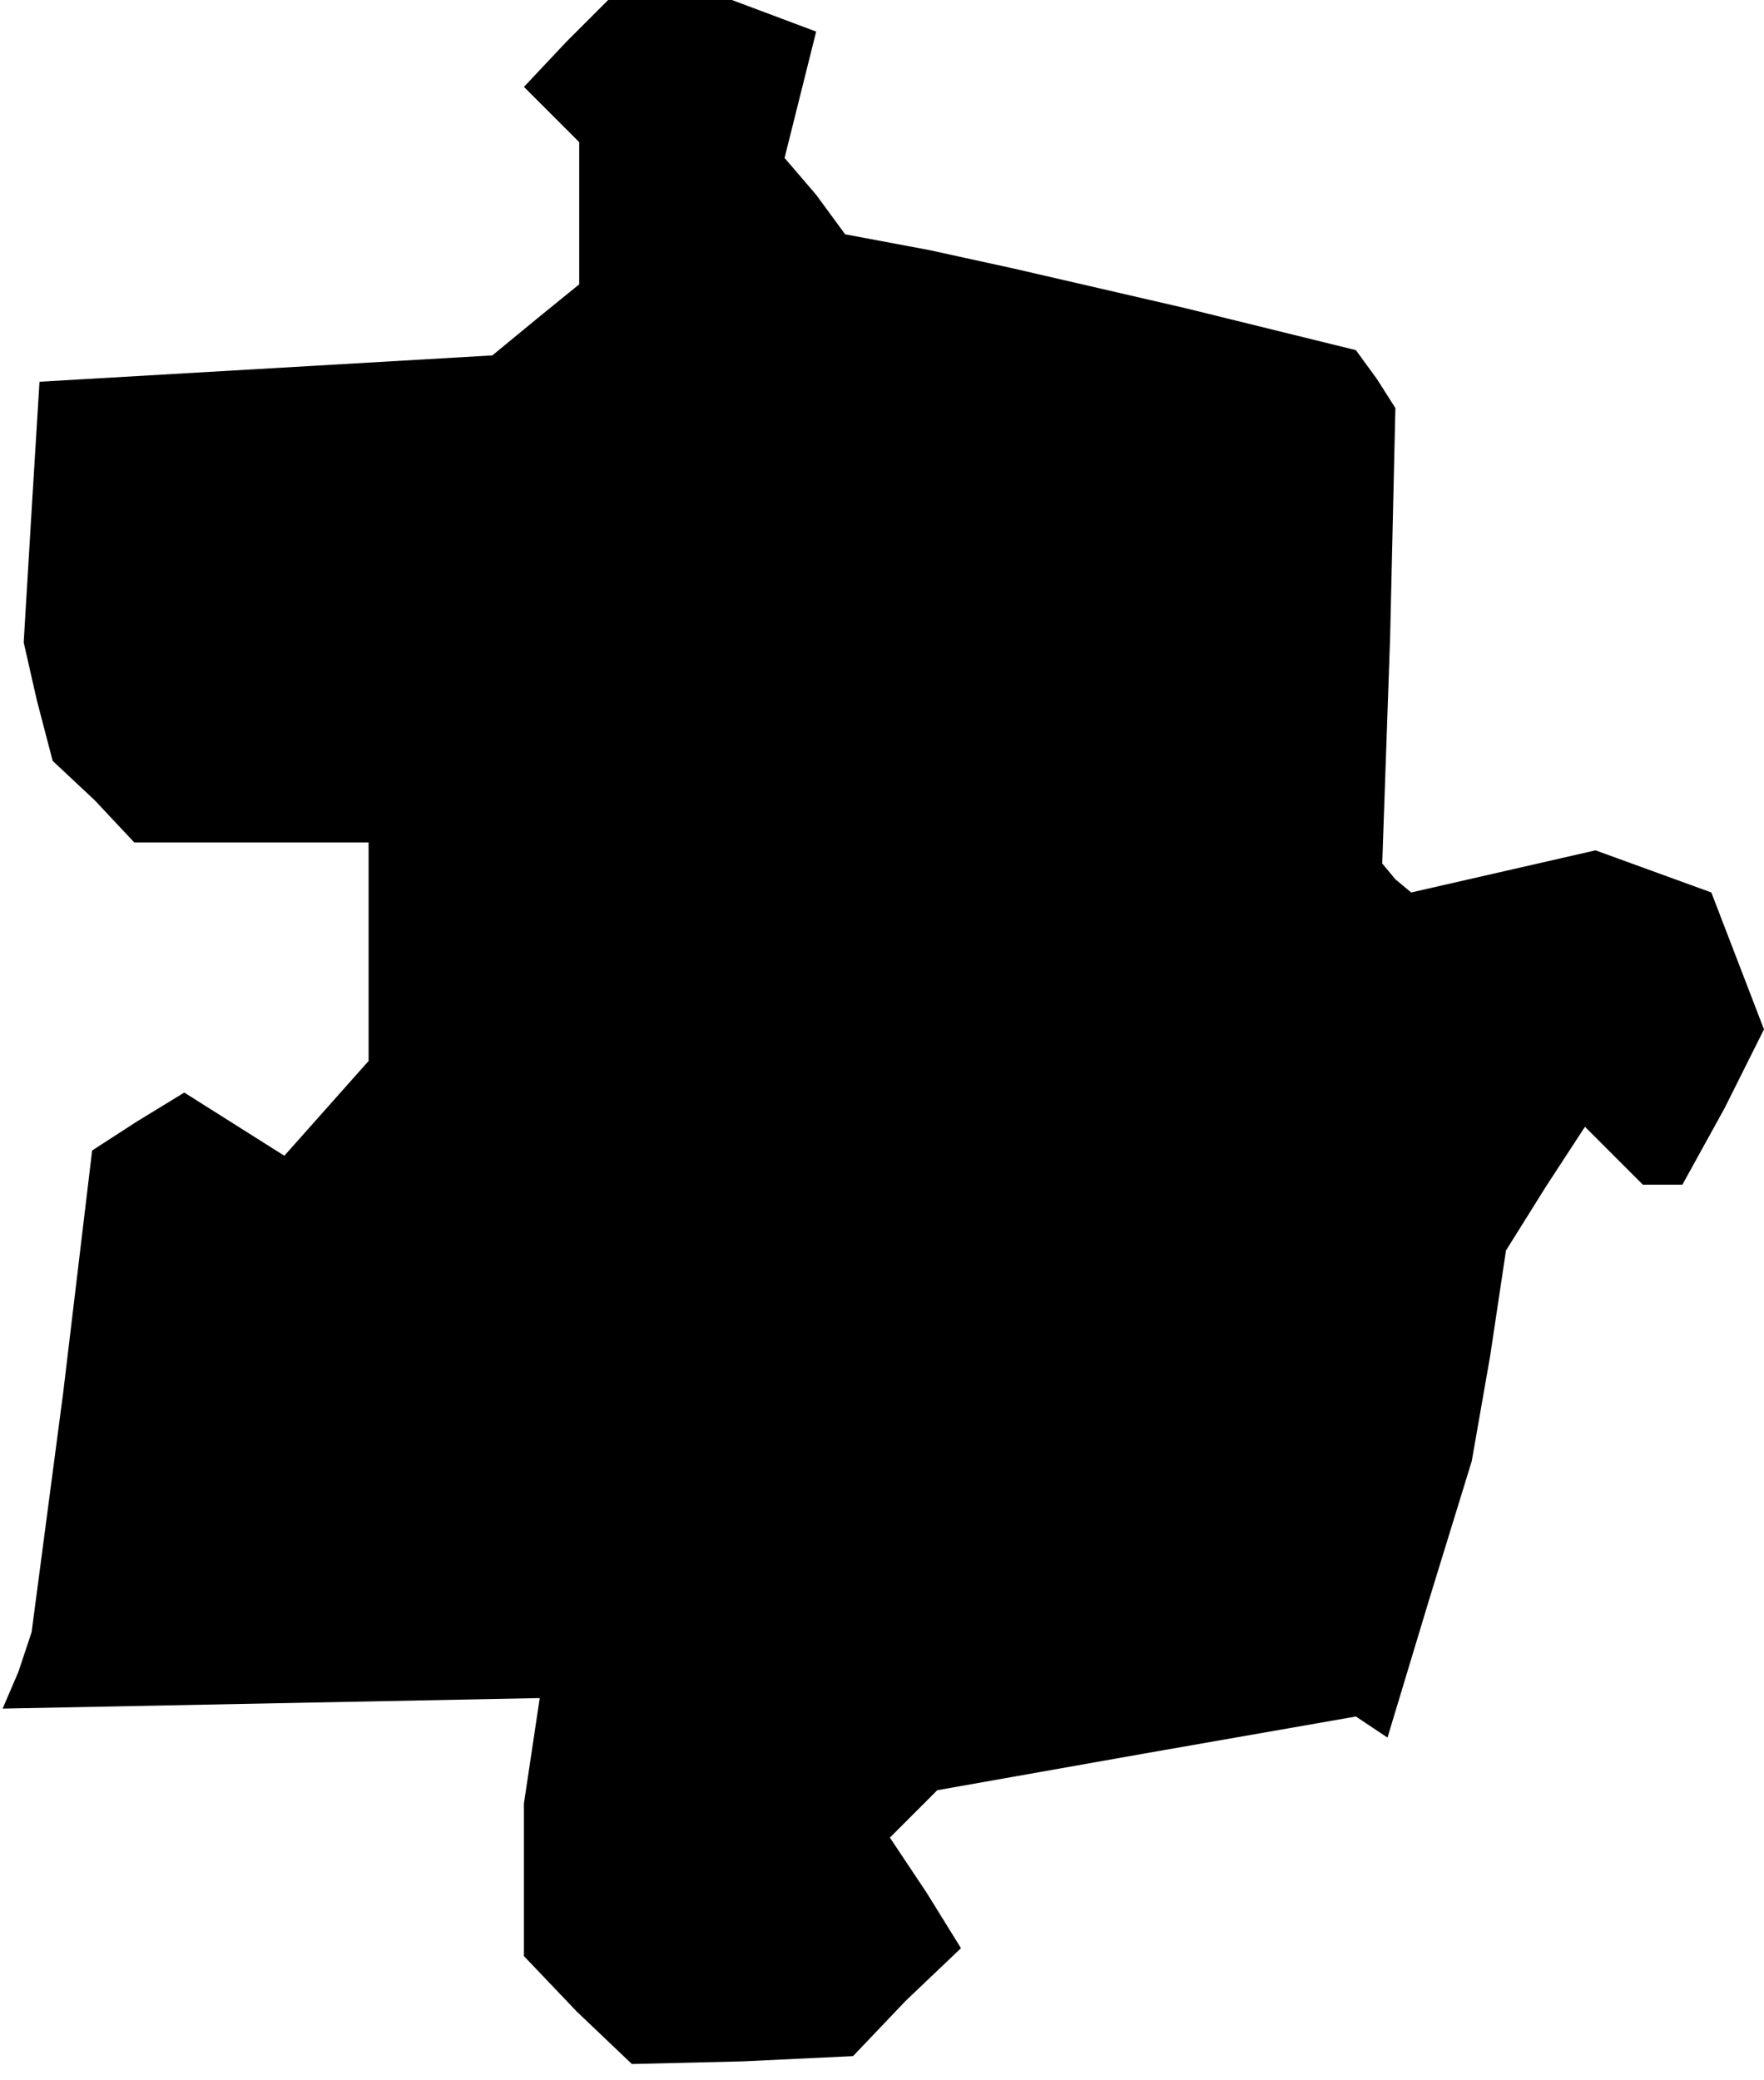 <?xml version="1.0" standalone="no"?>
<!DOCTYPE svg PUBLIC "-//W3C//DTD SVG 20010904//EN"
 "http://www.w3.org/TR/2001/REC-SVG-20010904/DTD/svg10.dtd">
<svg version="1.0" xmlns="http://www.w3.org/2000/svg"
 width="67pt" height="79pt" viewBox="0 0 67 79"
 preserveAspectRatio="xMidYMid meet">
<g transform="translate(0,79) scale(0.1,-0.1)"
fill="#000000" stroke="none">
<path d="M215 774 l-16 -17 10 -10 11 -11 0 -27 0 -27 -16 -13 -17 -14 -86 -5
-86 -5 -3 -49 -3 -50 5 -22 6 -23 16 -15 15 -16 45 0 44 0 0 -42 0 -41 -16
-18 -16 -18 -19 12 -19 12 -18 -11 -17 -11 -11 -92 -12 -91 -5 -15 -6 -14 102
2 102 2 -3 -20 -3 -20 0 -29 0 -29 20 -21 21 -20 42 1 42 2 20 21 21 20 -13
21 -14 21 9 9 9 9 79 14 80 14 6 -4 6 -4 16 53 16 52 7 40 6 40 15 24 15 23
11 -11 11 -11 8 0 7 0 16 29 15 30 -10 26 -10 26 -22 8 -22 8 -35 -8 -35 -8
-6 5 -5 6 3 86 2 87 -7 11 -8 11 -65 16 -65 15 -32 7 -32 6 -11 15 -12 14 6
24 6 24 -16 6 -16 6 -23 0 -24 0 -16 -16z"/>
</g>
</svg>
